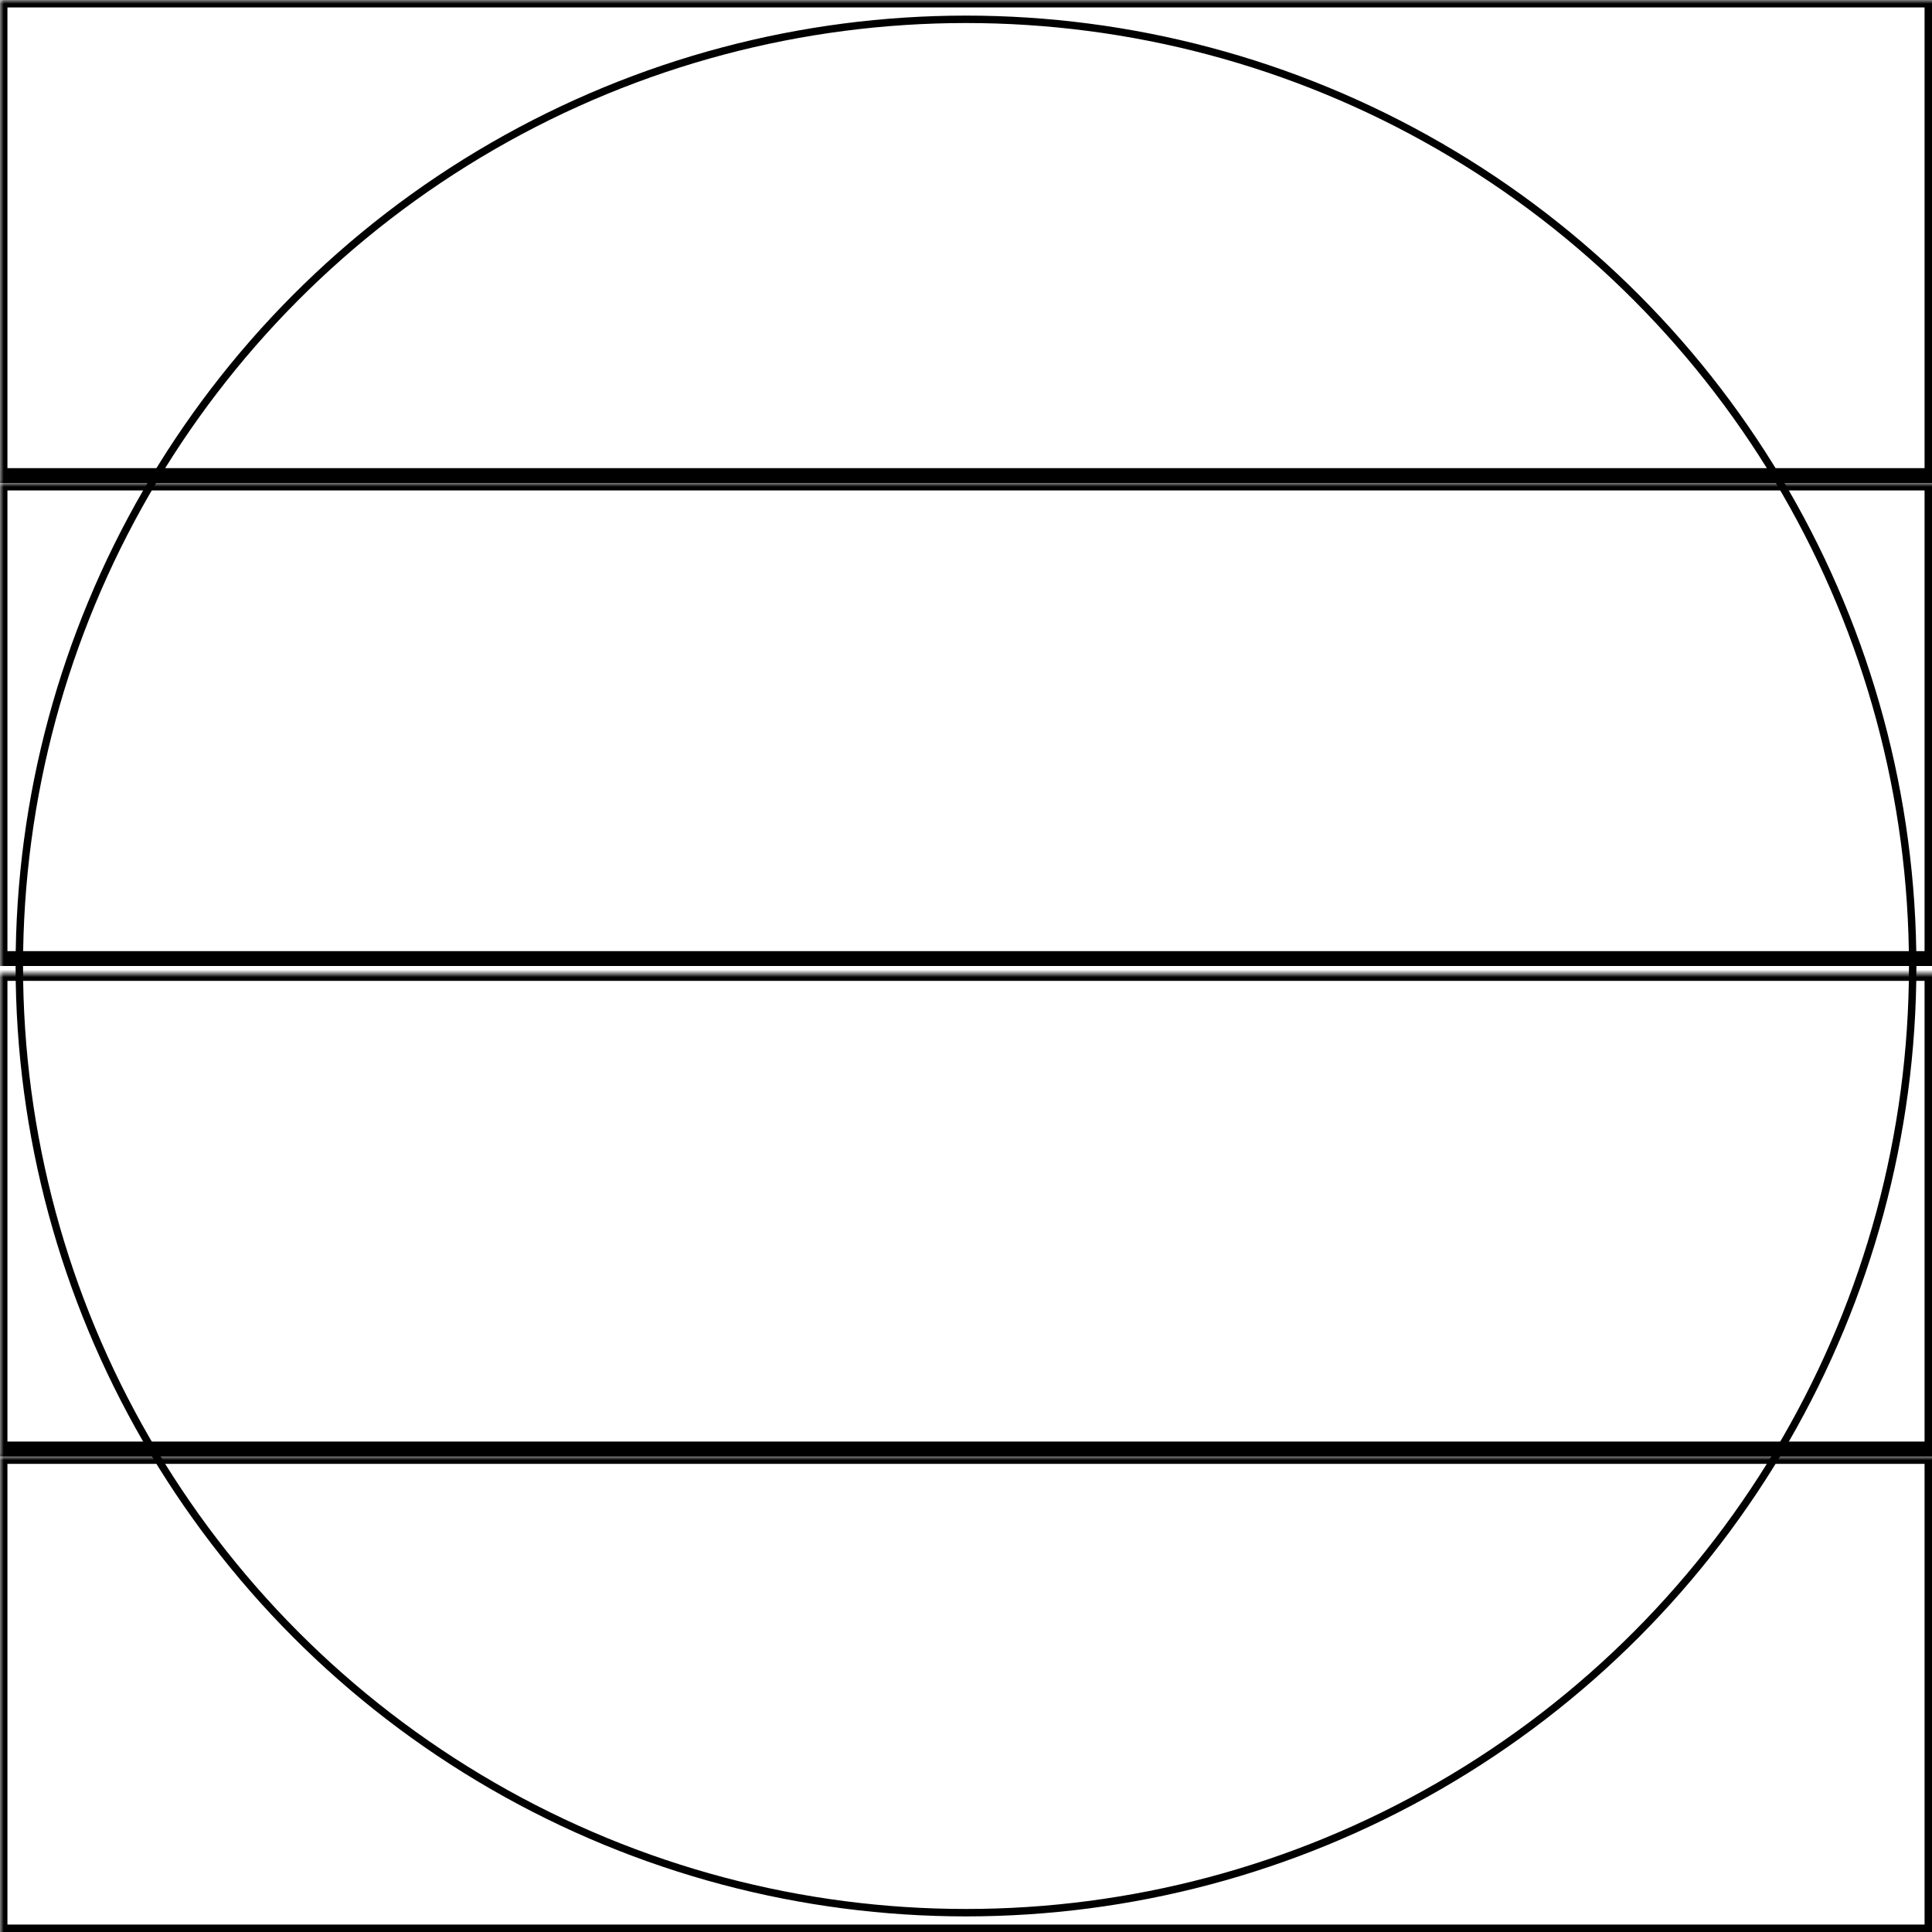 <svg width="260" height="260" xmlns="http://www.w3.org/2000/svg" xmlns:xlink="http://www.w3.org/1999/xlink">
  <defs>
    <mask id="fenix7-4fieldsa-5-mask">
      <rect width="100%" height="100%" fill="black"/>
      <circle cx="50%" cy="50%" r="49%" style="fill:white"/>
    </mask>
  </defs>
  <rect x="0" y="0" width="260" height="64" mask="url(#fenix7-4fieldsa-5-mask)" style="stroke-width:2;stroke:rgb(0,0,0);fill:none"/>
  <rect x="0" y="65" width="260" height="64" mask="url(#fenix7-4fieldsa-5-mask)" style="stroke-width:2;stroke:rgb(0,0,0);fill:none"/>
  <rect x="0" y="131" width="260" height="64" mask="url(#fenix7-4fieldsa-5-mask)" style="stroke-width:2;stroke:rgb(0,0,0);fill:none"/>
  <rect x="0" y="196" width="260" height="64" mask="url(#fenix7-4fieldsa-5-mask)" style="stroke-width:2;stroke:rgb(0,0,0);fill:none"/>
      <circle cx="50%" cy="50%" r="49%" style="stroke-width:1;stroke:rgb(0,0,0);fill:none"/>
</svg>

